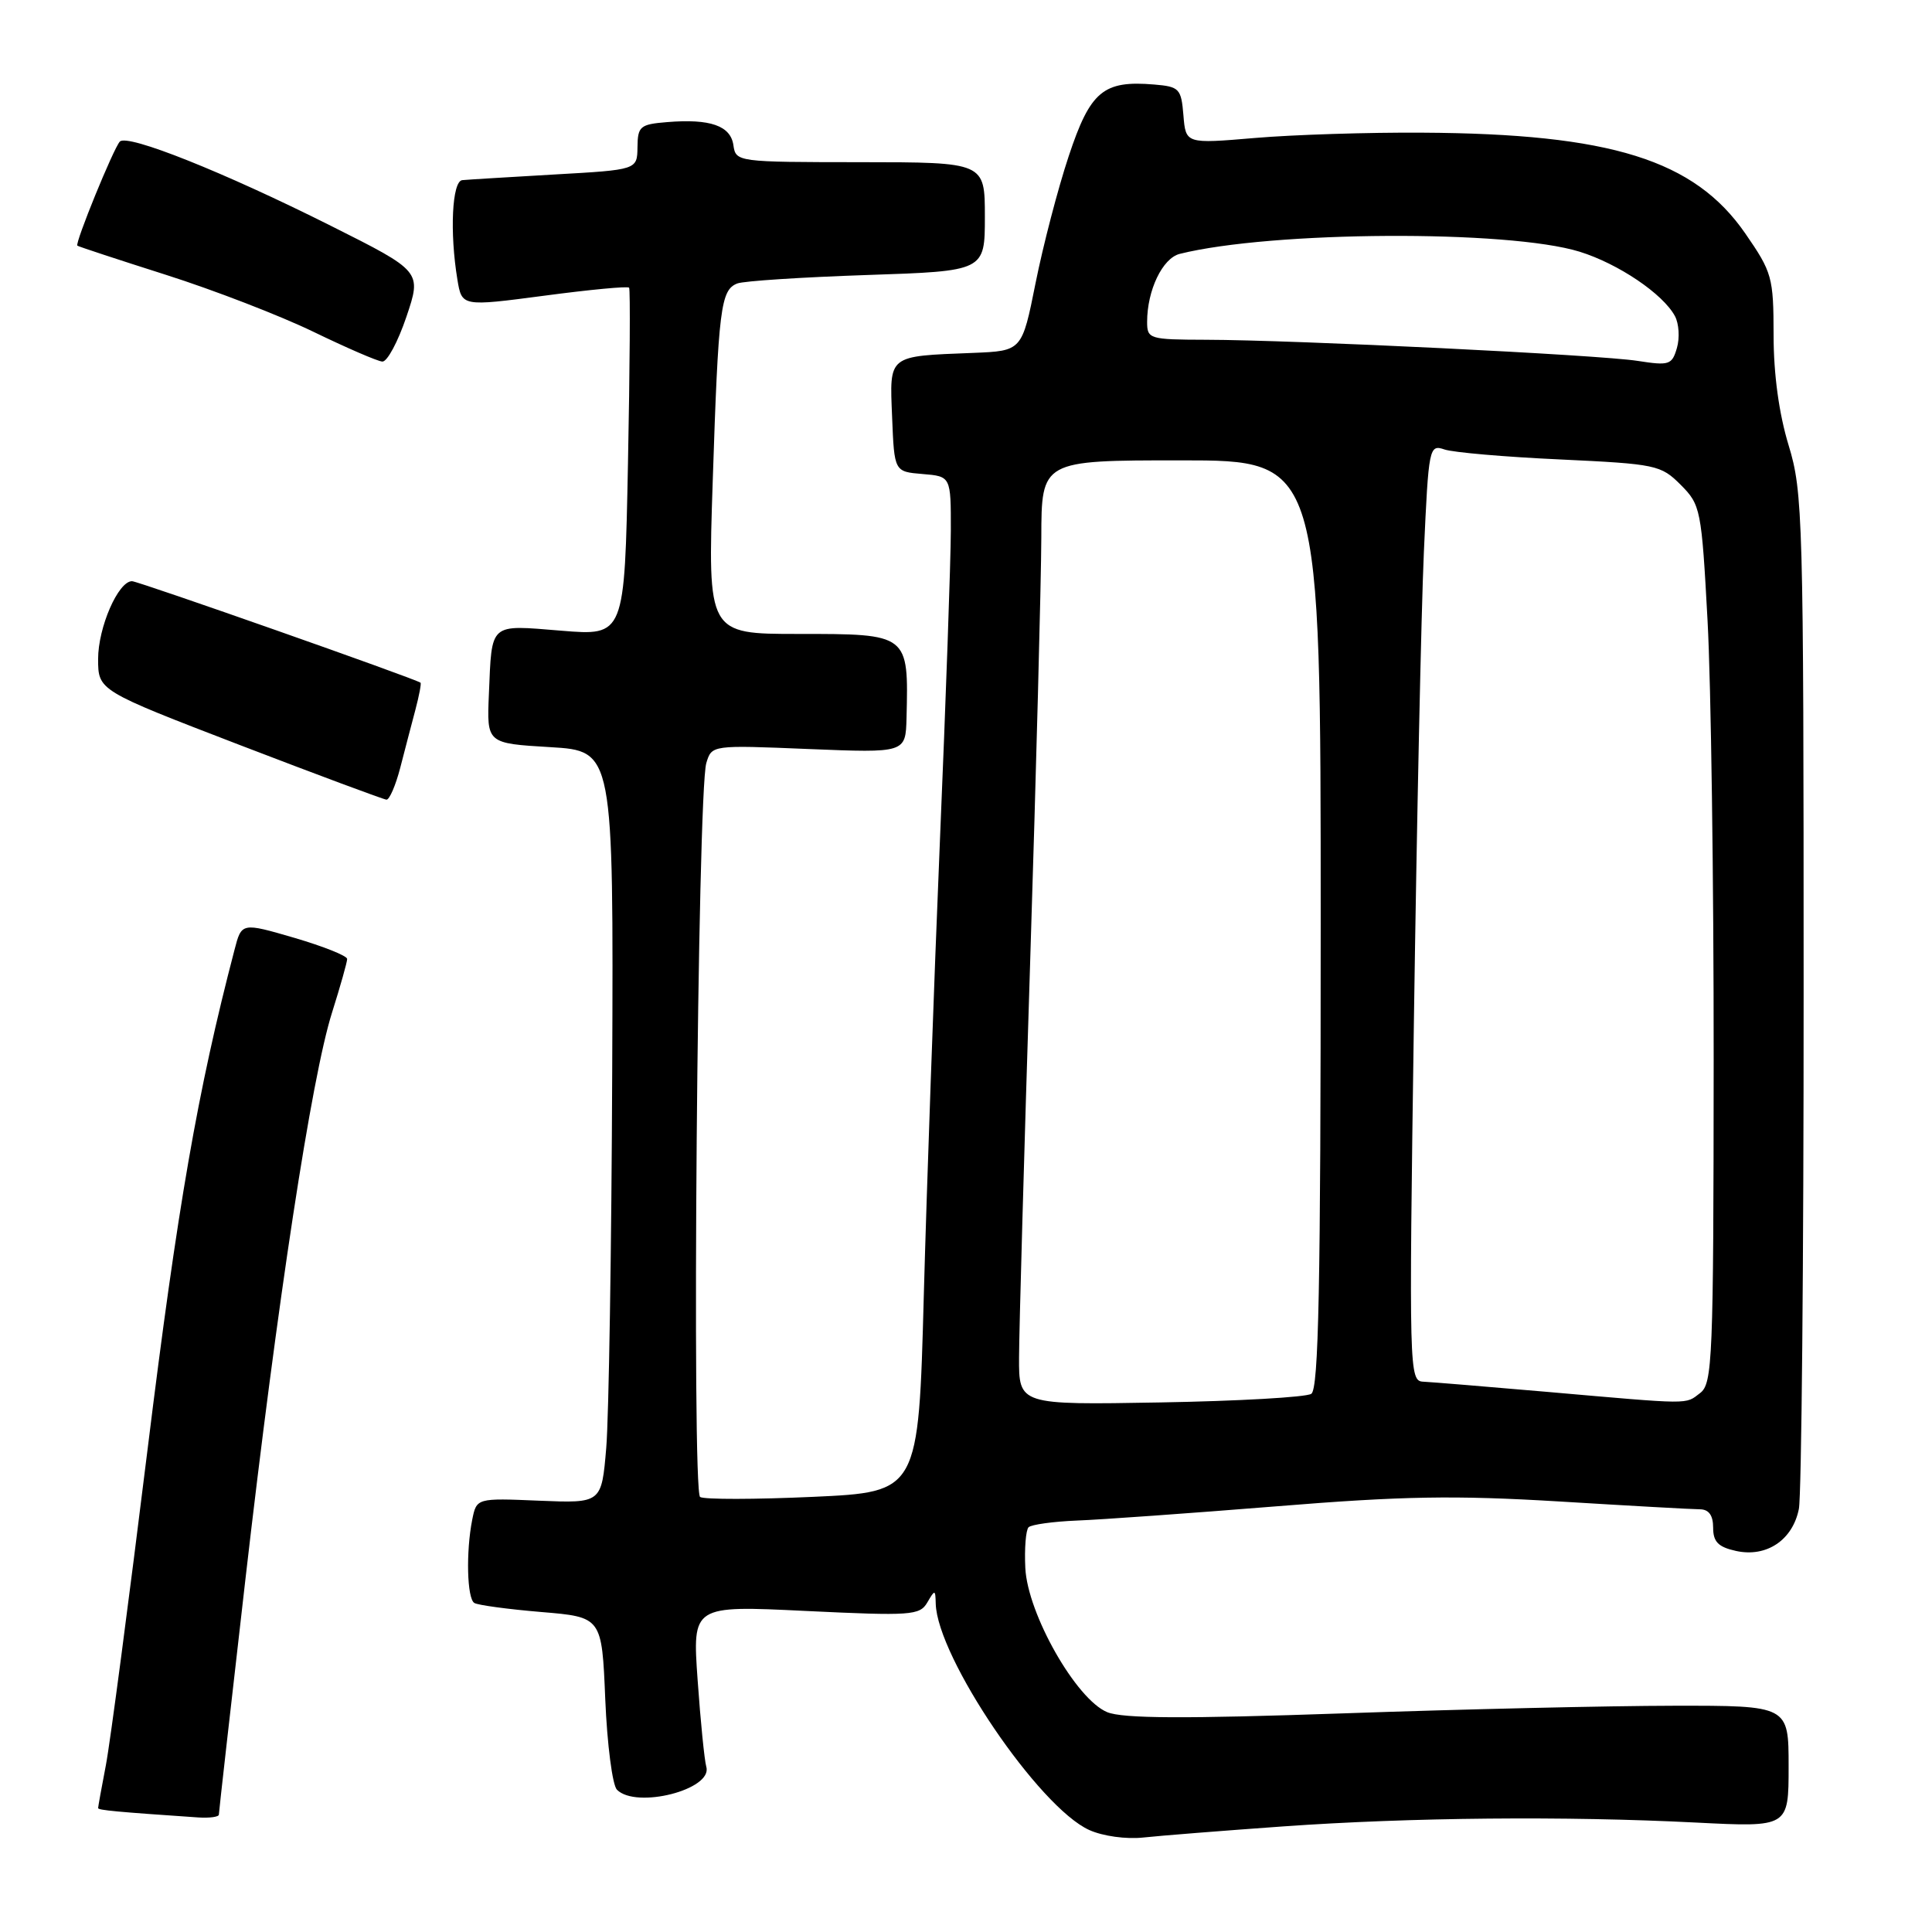 <?xml version="1.0" encoding="UTF-8" standalone="no"?>
<!DOCTYPE svg PUBLIC "-//W3C//DTD SVG 1.1//EN" "http://www.w3.org/Graphics/SVG/1.1/DTD/svg11.dtd" >
<svg xmlns="http://www.w3.org/2000/svg" xmlns:xlink="http://www.w3.org/1999/xlink" version="1.1" viewBox="0 0 256 256">
 <g >
 <path fill="currentColor"
d=" M 170.00 242.01 C 186.90 240.81 207.45 240.62 224.75 241.50 C 237.00 242.12 237.00 242.12 237.00 234.06 C 237.00 226.00 237.00 226.00 221.75 226.02 C 213.36 226.03 193.68 226.48 178.00 227.03 C 156.91 227.76 148.78 227.72 146.71 226.87 C 142.60 225.18 136.16 213.85 135.86 207.77 C 135.73 205.17 135.93 202.74 136.29 202.37 C 136.66 202.01 139.56 201.61 142.73 201.48 C 145.90 201.36 157.75 200.51 169.07 199.60 C 185.89 198.23 192.72 198.12 206.57 198.95 C 215.88 199.52 224.29 199.99 225.25 199.99 C 226.43 200.00 227.00 200.79 227.00 202.42 C 227.00 204.30 227.67 204.99 230.04 205.51 C 234.07 206.39 237.54 204.07 238.36 199.94 C 238.71 198.19 239.00 167.22 238.99 131.12 C 238.99 68.53 238.89 65.20 237.00 59.00 C 235.73 54.83 235.01 49.61 235.01 44.42 C 235.00 36.72 234.82 36.09 231.25 30.92 C 224.51 21.18 213.45 17.72 188.50 17.58 C 181.35 17.53 171.37 17.85 166.31 18.28 C 157.12 19.06 157.12 19.06 156.81 15.28 C 156.52 11.74 156.27 11.48 152.94 11.20 C 146.19 10.63 144.47 12.07 141.61 20.69 C 140.18 24.98 138.21 32.55 137.22 37.50 C 135.42 46.50 135.42 46.50 128.96 46.76 C 117.56 47.21 117.87 46.96 118.21 55.28 C 118.50 62.50 118.50 62.50 122.25 62.81 C 126.00 63.12 126.00 63.12 125.99 70.31 C 125.98 74.26 125.33 92.80 124.54 111.50 C 123.76 130.20 122.80 157.25 122.41 171.60 C 121.71 197.70 121.71 197.70 107.74 198.34 C 100.05 198.69 93.32 198.70 92.77 198.36 C 91.64 197.66 92.42 105.05 93.59 101.11 C 94.31 98.72 94.31 98.72 107.15 99.25 C 120.00 99.77 120.00 99.77 120.12 95.13 C 120.39 83.96 120.45 84.00 105.76 84.00 C 93.77 84.00 93.77 84.00 94.44 63.75 C 95.19 40.83 95.49 38.41 97.70 37.56 C 98.56 37.23 106.30 36.73 114.89 36.44 C 130.50 35.92 130.50 35.92 130.50 28.71 C 130.50 21.50 130.50 21.50 114.00 21.49 C 97.68 21.48 97.50 21.46 97.18 19.24 C 96.81 16.66 94.11 15.71 88.40 16.18 C 84.81 16.47 84.50 16.74 84.47 19.50 C 84.43 22.50 84.43 22.50 73.47 23.12 C 67.44 23.47 61.94 23.80 61.25 23.87 C 59.90 24.01 59.57 30.79 60.61 37.06 C 61.20 40.62 61.20 40.62 72.13 39.18 C 78.14 38.38 83.20 37.90 83.36 38.12 C 83.53 38.33 83.46 48.79 83.21 61.38 C 82.76 84.26 82.76 84.26 74.37 83.57 C 64.74 82.79 65.19 82.40 64.78 92.00 C 64.50 98.50 64.50 98.50 72.90 99.00 C 81.29 99.50 81.29 99.50 81.12 142.00 C 81.03 165.38 80.67 187.81 80.33 191.85 C 79.71 199.19 79.71 199.19 71.43 198.85 C 63.15 198.50 63.15 198.50 62.57 201.38 C 61.73 205.62 61.88 211.81 62.85 212.40 C 63.31 212.69 67.31 213.23 71.72 213.60 C 79.75 214.27 79.75 214.27 80.20 225.16 C 80.45 231.15 81.15 236.55 81.75 237.15 C 84.32 239.72 94.45 237.12 93.59 234.12 C 93.34 233.23 92.82 228.05 92.44 222.62 C 91.74 212.73 91.74 212.73 106.77 213.46 C 120.74 214.13 121.87 214.05 122.87 212.34 C 123.89 210.59 123.94 210.60 123.99 212.50 C 124.19 219.61 137.67 239.49 144.34 242.49 C 146.13 243.30 149.24 243.73 151.50 243.48 C 153.70 243.24 162.03 242.58 170.00 242.01 Z  M 29.00 240.45 C 29.00 240.15 30.58 226.15 32.51 209.34 C 36.75 172.42 41.28 142.74 44.00 134.16 C 45.10 130.67 46.00 127.48 46.00 127.07 C 46.00 126.65 42.85 125.40 39.01 124.27 C 32.01 122.23 32.01 122.23 31.07 125.87 C 26.19 144.52 23.52 159.90 19.56 192.00 C 17.08 212.07 14.60 230.92 14.03 233.89 C 13.46 236.85 13.00 239.41 13.00 239.58 C 13.00 239.86 15.54 240.09 26.25 240.82 C 27.76 240.92 29.00 240.75 29.00 240.45 Z  M 53.03 101.75 C 53.63 99.41 54.54 95.95 55.04 94.06 C 55.54 92.16 55.85 90.54 55.72 90.46 C 54.89 89.88 18.28 77.00 17.49 77.01 C 15.66 77.02 13.00 83.13 13.00 87.33 C 13.01 91.50 13.01 91.50 31.75 98.71 C 42.06 102.67 50.82 105.93 51.21 105.96 C 51.60 105.98 52.42 104.09 53.03 101.75 Z  M 53.85 41.98 C 55.88 35.96 55.88 35.96 43.80 29.90 C 29.62 22.79 16.88 17.71 15.88 18.76 C 15.04 19.65 9.90 32.24 10.25 32.55 C 10.39 32.67 15.68 34.41 22.00 36.42 C 28.32 38.43 37.10 41.82 41.50 43.95 C 45.90 46.08 50.02 47.87 50.66 47.91 C 51.30 47.96 52.73 45.29 53.85 41.98 Z  M 135.03 179.83 C 135.04 176.35 135.70 152.80 136.50 127.50 C 137.30 102.20 137.96 76.89 137.98 71.25 C 138.00 61.00 138.00 61.00 156.50 61.00 C 175.00 61.00 175.00 61.00 175.00 122.44 C 175.00 170.50 174.73 184.06 173.75 184.69 C 173.06 185.14 164.06 185.65 153.75 185.83 C 135.00 186.16 135.00 186.16 135.03 179.83 Z  M 205.00 184.43 C 197.03 183.74 189.64 183.13 188.59 183.08 C 186.72 183.00 186.69 181.82 187.35 135.25 C 187.73 108.99 188.32 81.05 188.67 73.17 C 189.30 59.21 189.37 58.87 191.41 59.56 C 192.56 59.95 199.45 60.55 206.73 60.88 C 219.44 61.48 220.07 61.61 222.70 64.24 C 225.34 66.89 225.46 67.45 226.26 82.24 C 226.72 90.63 227.08 116.79 227.07 140.37 C 227.05 180.23 226.92 183.34 225.27 184.59 C 223.26 186.12 224.33 186.12 205.00 184.43 Z  M 217.00 47.82 C 211.94 47.02 171.66 45.05 159.75 45.02 C 152.29 45.00 152.00 44.91 152.00 42.65 C 152.00 38.46 154.04 34.21 156.32 33.64 C 168.49 30.60 199.86 30.43 209.30 33.35 C 214.43 34.94 220.36 38.94 221.94 41.89 C 222.47 42.88 222.59 44.78 222.20 46.11 C 221.55 48.35 221.18 48.47 217.00 47.82 Z "/>
</g>
</svg>